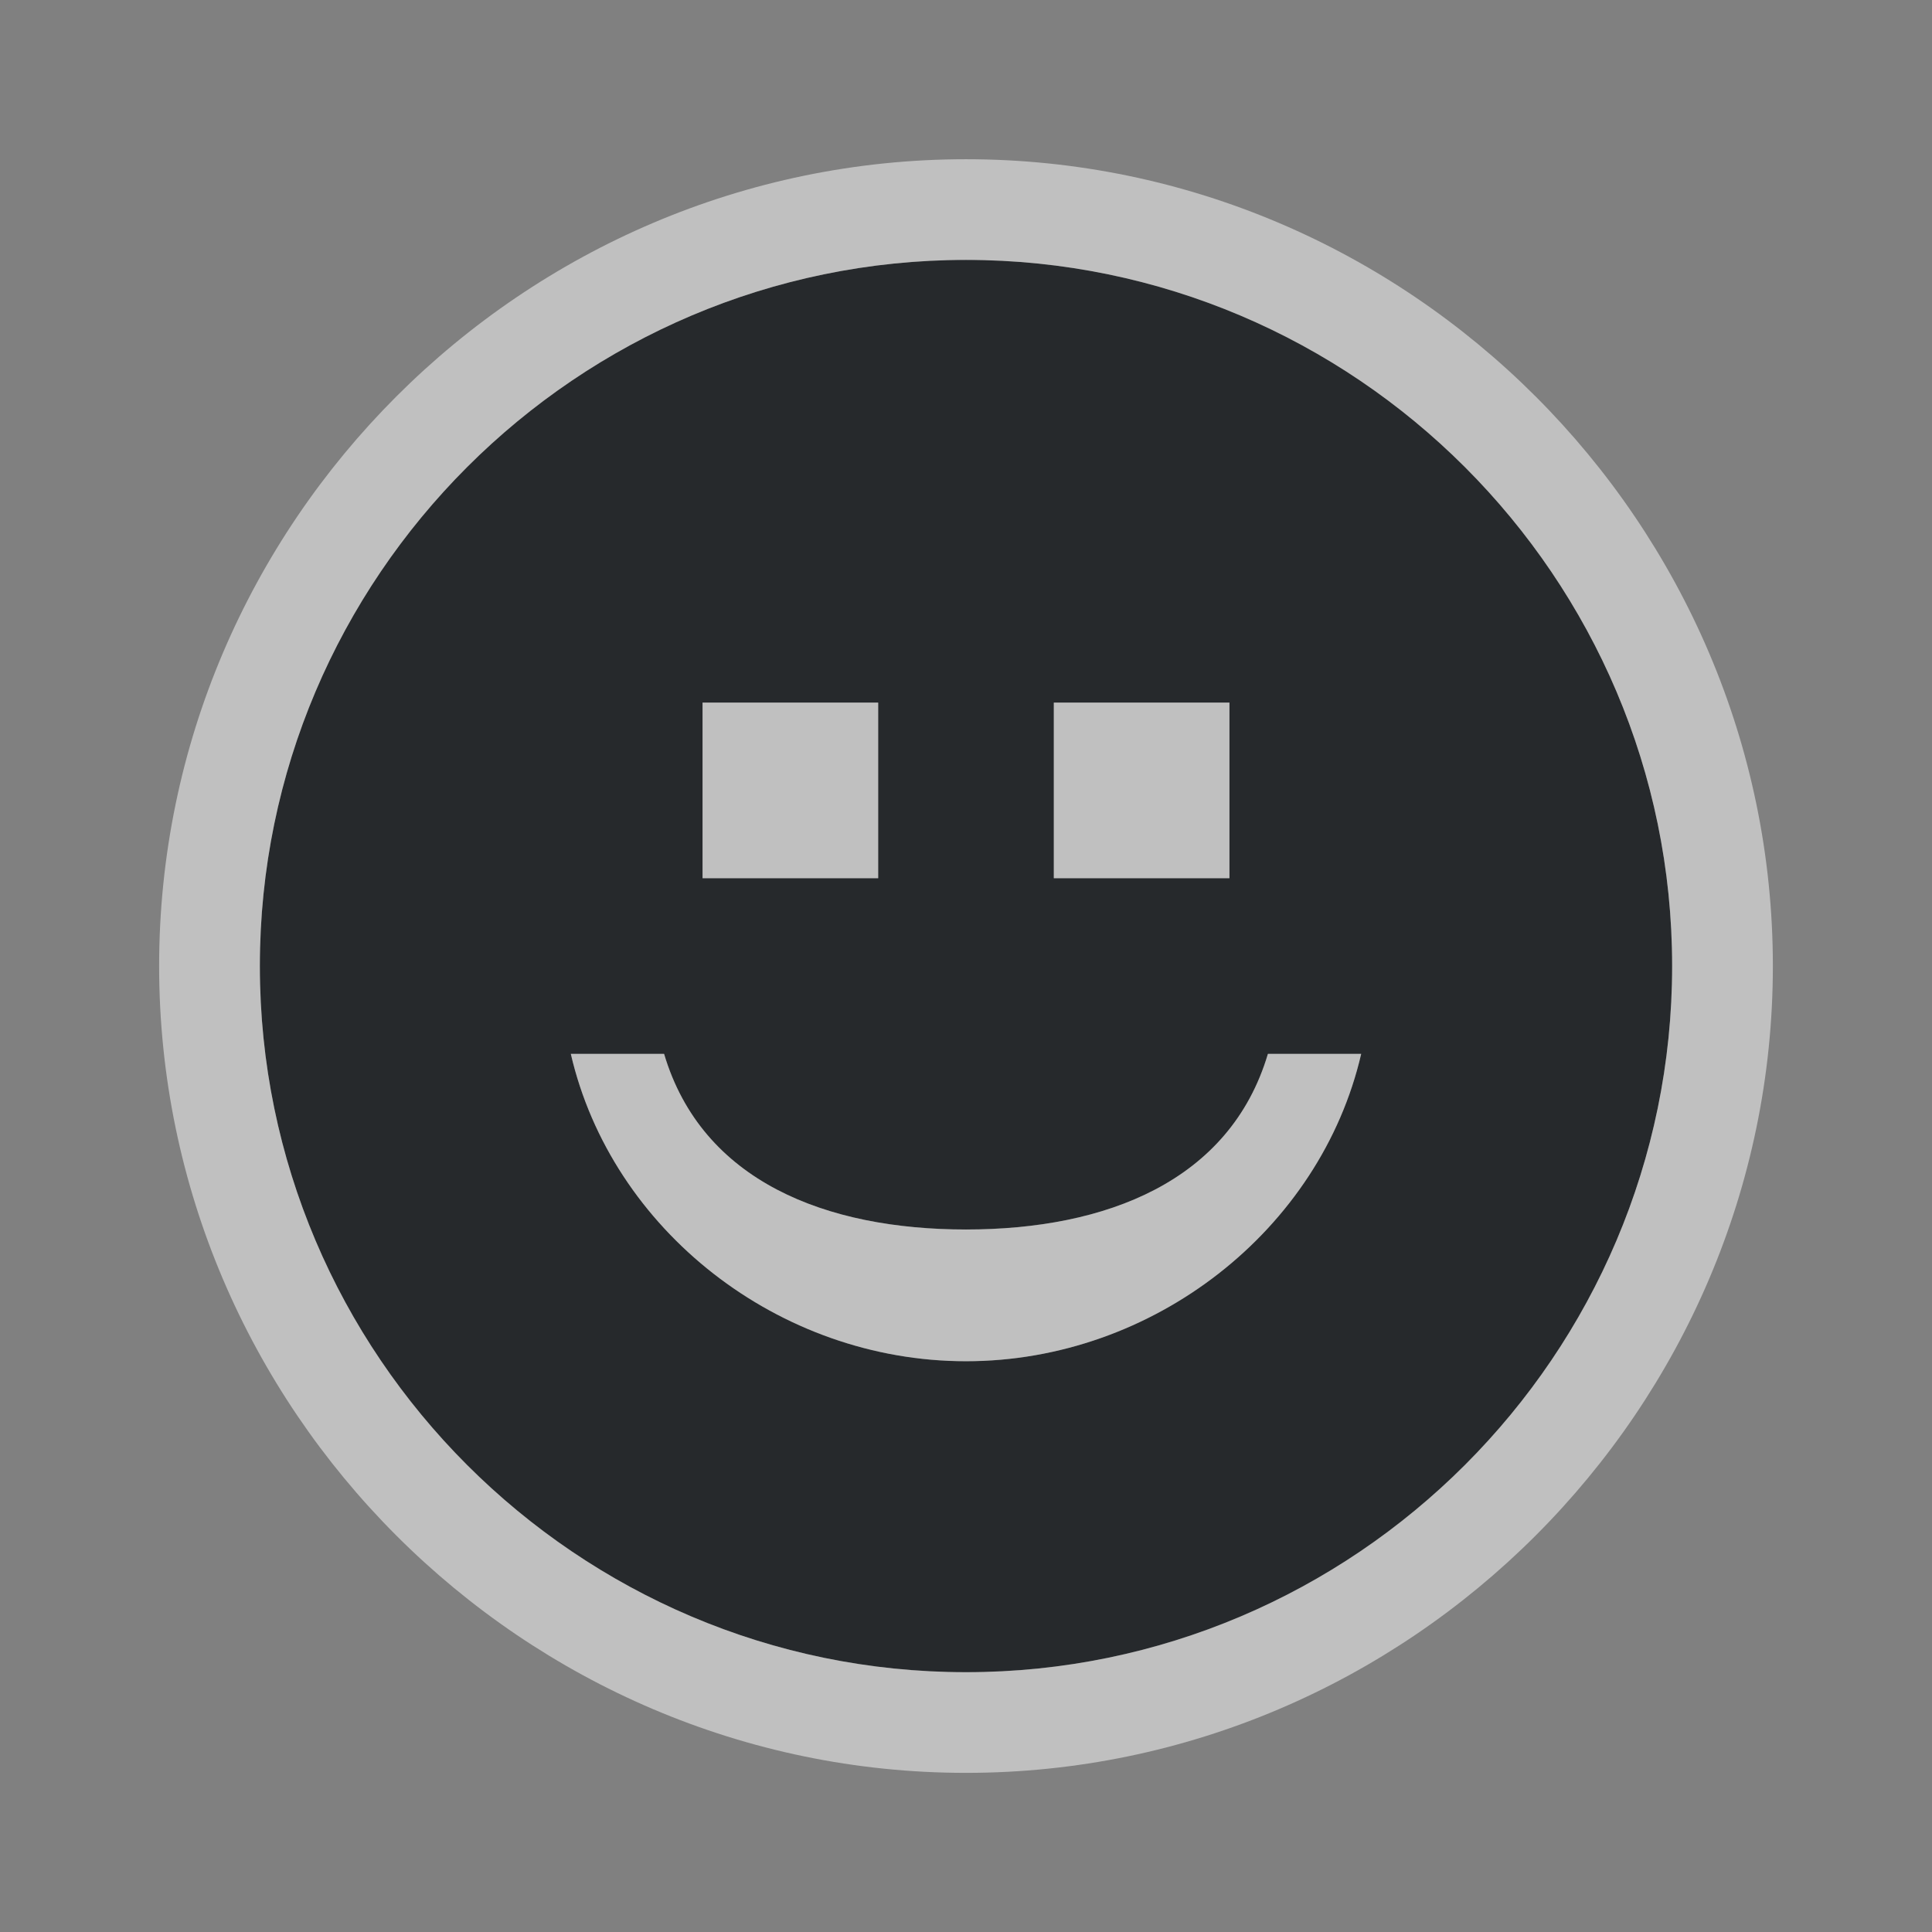 <?xml version="1.0" encoding="UTF-8"?>
<svg id="a" width="22" height="22" version="1.1" xmlns="http://www.w3.org/2000/svg" xmlns:cc="http://creativecommons.org/ns#" xmlns:dc="http://purl.org/dc/elements/1.1/" xmlns:rdf="http://www.w3.org/1999/02/22-rdf-syntax-ns#">
	<rect width="100%" height="100%" fill="#808080" stroke="none"/>
	<defs id="e">
		<style id="current-color-scheme" type="text/css">.ColorScheme-Text {color:#090d11;}.ColorScheme-Background{color:#ffffff;}</style>
	</defs>
	<path id="b" class="ColorScheme-Text" d="m11 2.959c-4.429 0-8.041 3.612-8.041 8.041 0 4.429 3.612 8.041 8.041 8.041 4.429 0 8.041-3.612 8.041-8.041 0-4.429-3.612-8.041-8.041-8.041zm-3 5.041h2v2h-2zm4 0h2v2h-2zm-5.5 4h1.062c0.432 1.453 1.846 2 3.438 2s3.006-0.547 3.438-2h1.062c-0.464 2.005-2.365 3.5-4.5 3.5s-4.036-1.495-4.5-3.5z" style="fill-opacity:.75;fill:currentColor"/>
	<path id="d" class="ColorScheme-Background" d="m11 1.813c-5.046 0-9.188 4.141-9.188 9.187 0 5.046 4.142 9.188 9.188 9.188s9.188-4.142 9.188-9.188c0-5.046-4.142-9.187-9.188-9.187zm0 1.147c4.429 0 8.041 3.612 8.041 8.041 0 4.429-3.612 8.041-8.041 8.041s-8.041-3.612-8.041-8.041c0-4.429 3.612-8.041 8.041-8.041zm-3 5.041v2h2v-2zm4 0v2h2v-2zm-5.5 4c0.464 2.005 2.365 3.5 4.5 3.5s4.036-1.495 4.5-3.5h-1.062c-0.432 1.453-1.846 2-3.438 2s-3.006-0.547-3.438-2z" style="fill-opacity:.5;fill:currentColor"/>
</svg>
